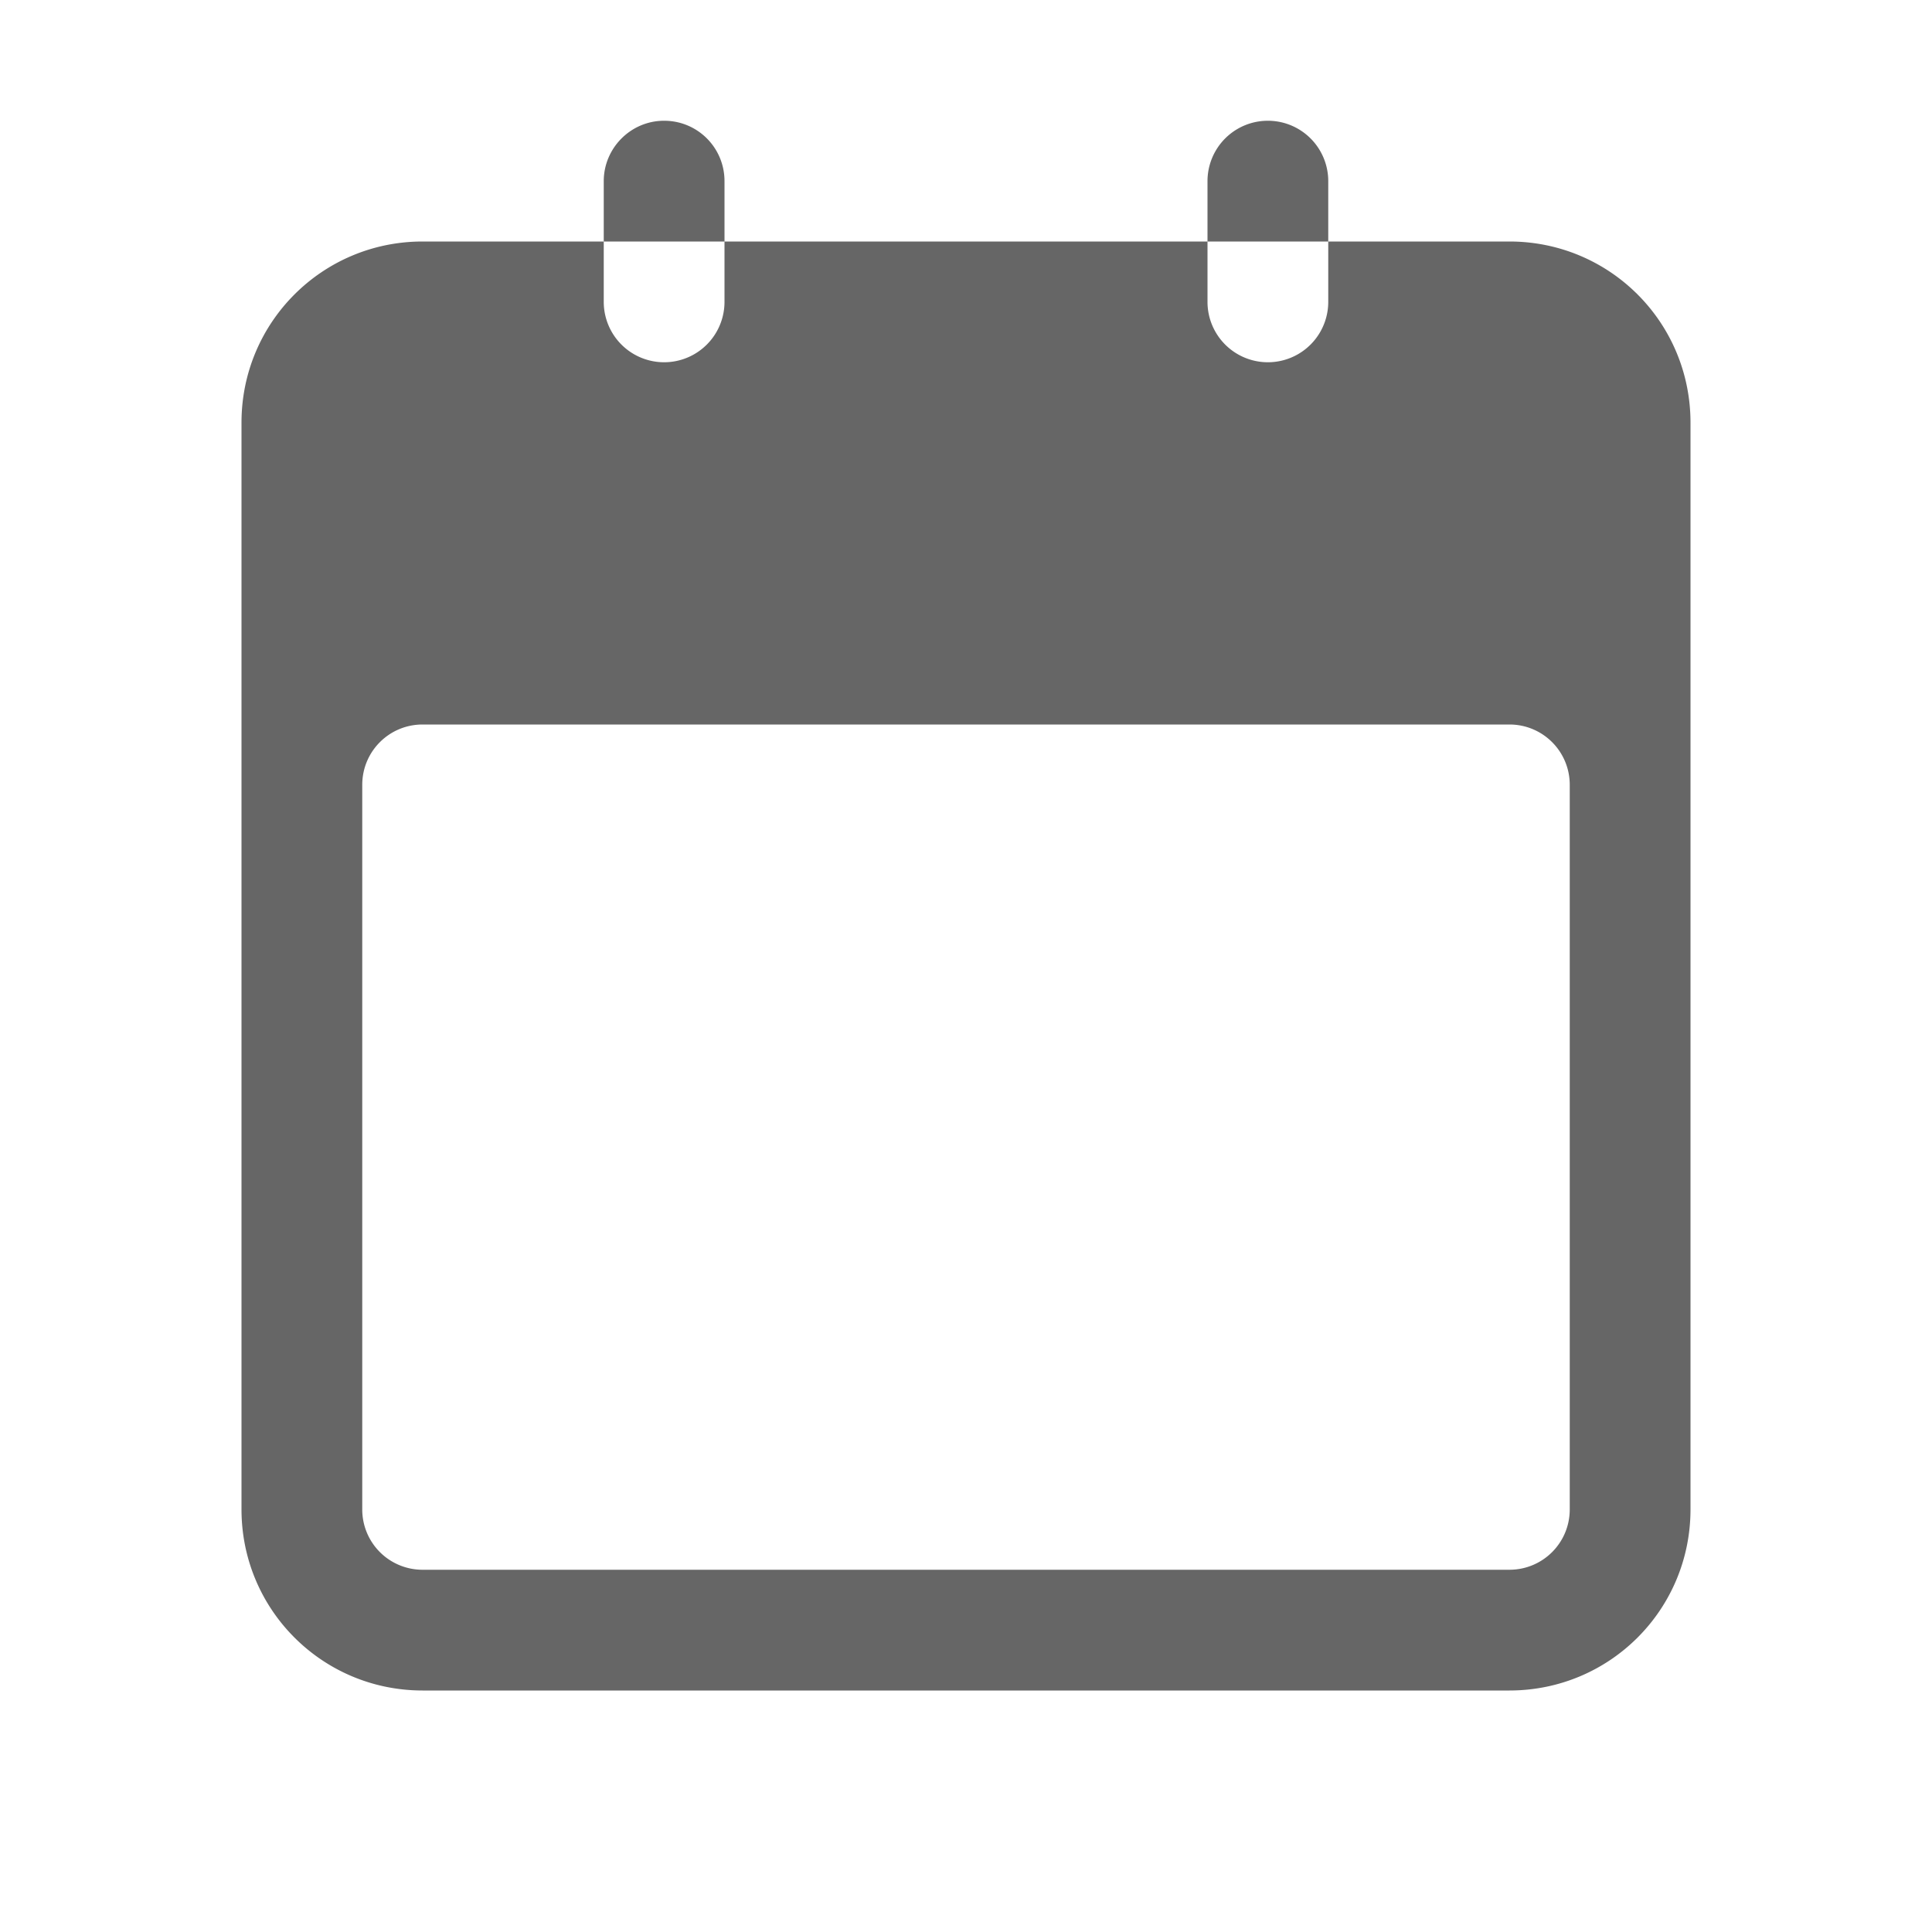 <svg height='16' width='16' xmlns='http://www.w3.org/2000/svg'>
    <g color='#bebebe' transform='translate(-1133 267)'>
        <path d='M1138.5-266c-.277 0-.5.227-.5.5v.5h1v-.5c0-.277-.223-.5-.5-.5zm.5 1v.5a.499.499 0 1 1-1 0v-.5h-1.5c-.83 0-1.5.669-1.5 1.5v9c0 .831.67 1.5 1.5 1.5h9c.831 0 1.5-.669 1.5-1.5v-9c0-.831-.669-1.5-1.5-1.5h-1.5v.5a.499.499 0 1 1-1 0v-.5zm4 0h1v-.5a.499.499 0 1 0-1 0zm-6.5 4h9c.277 0 .5.223.5.5v6c0 .277-.223.5-.5.5h-9a.499.499 0 0 1-.5-.5v-6c0-.277.223-.5.5-.5z' fill='#666' overflow='visible' style='isolation:auto;mix-blend-mode:normal;marker:none'/>
        
    </g>
</svg>
